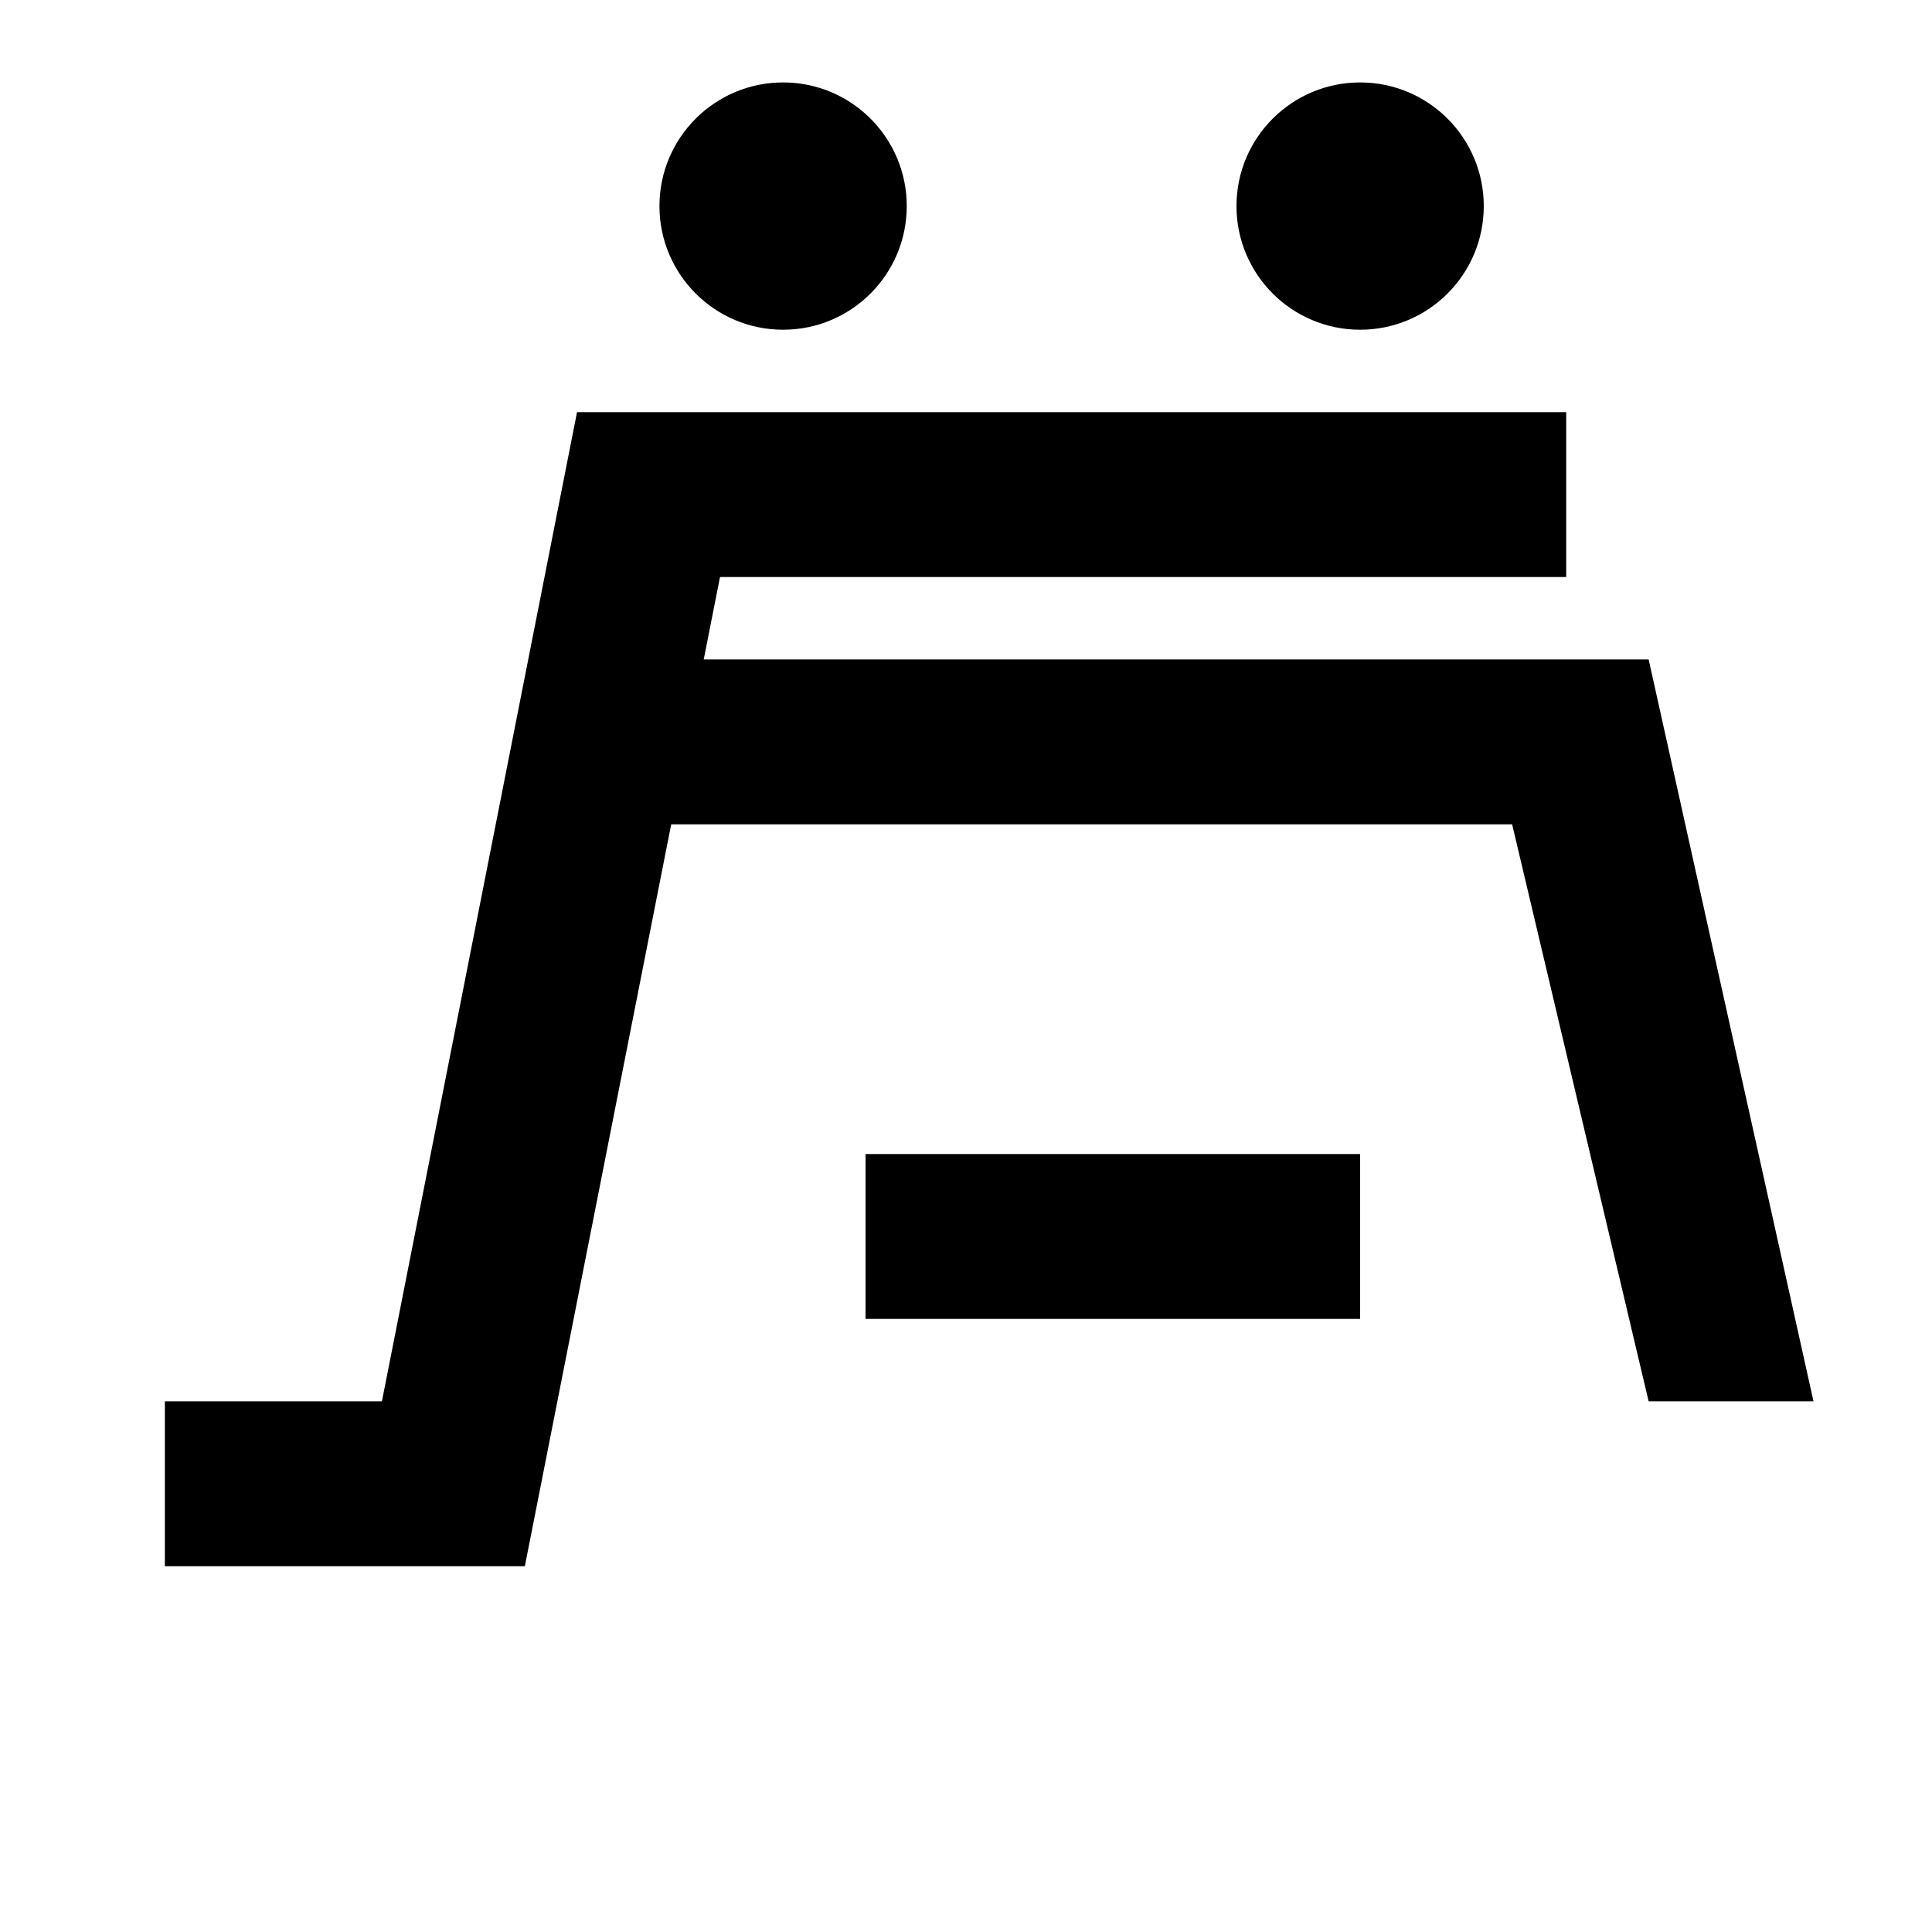 <svg width="24" height="24" viewBox="0 0 1000 1000">
  <path d="M448 682.667h256v-85.333h-256v85.333zM938.667 725.334h-85.333l-70.656-298.667h-435.264l-75.755 384h-186.325v-85.333h112.341l100.992-512h512v85.333h-437.995l-8.427 42.667h489.088zM469.333 106.667c0-35.346-28.654-64-64-64s-64 28.654-64 64c0 35.346 28.654 64 64 64s64-28.654 64-64zM768 106.667c0-35.346-28.654-64-64-64s-64 28.654-64 64c0 35.346 28.654 64 64 64s64-28.654 64-64z" />
</svg>